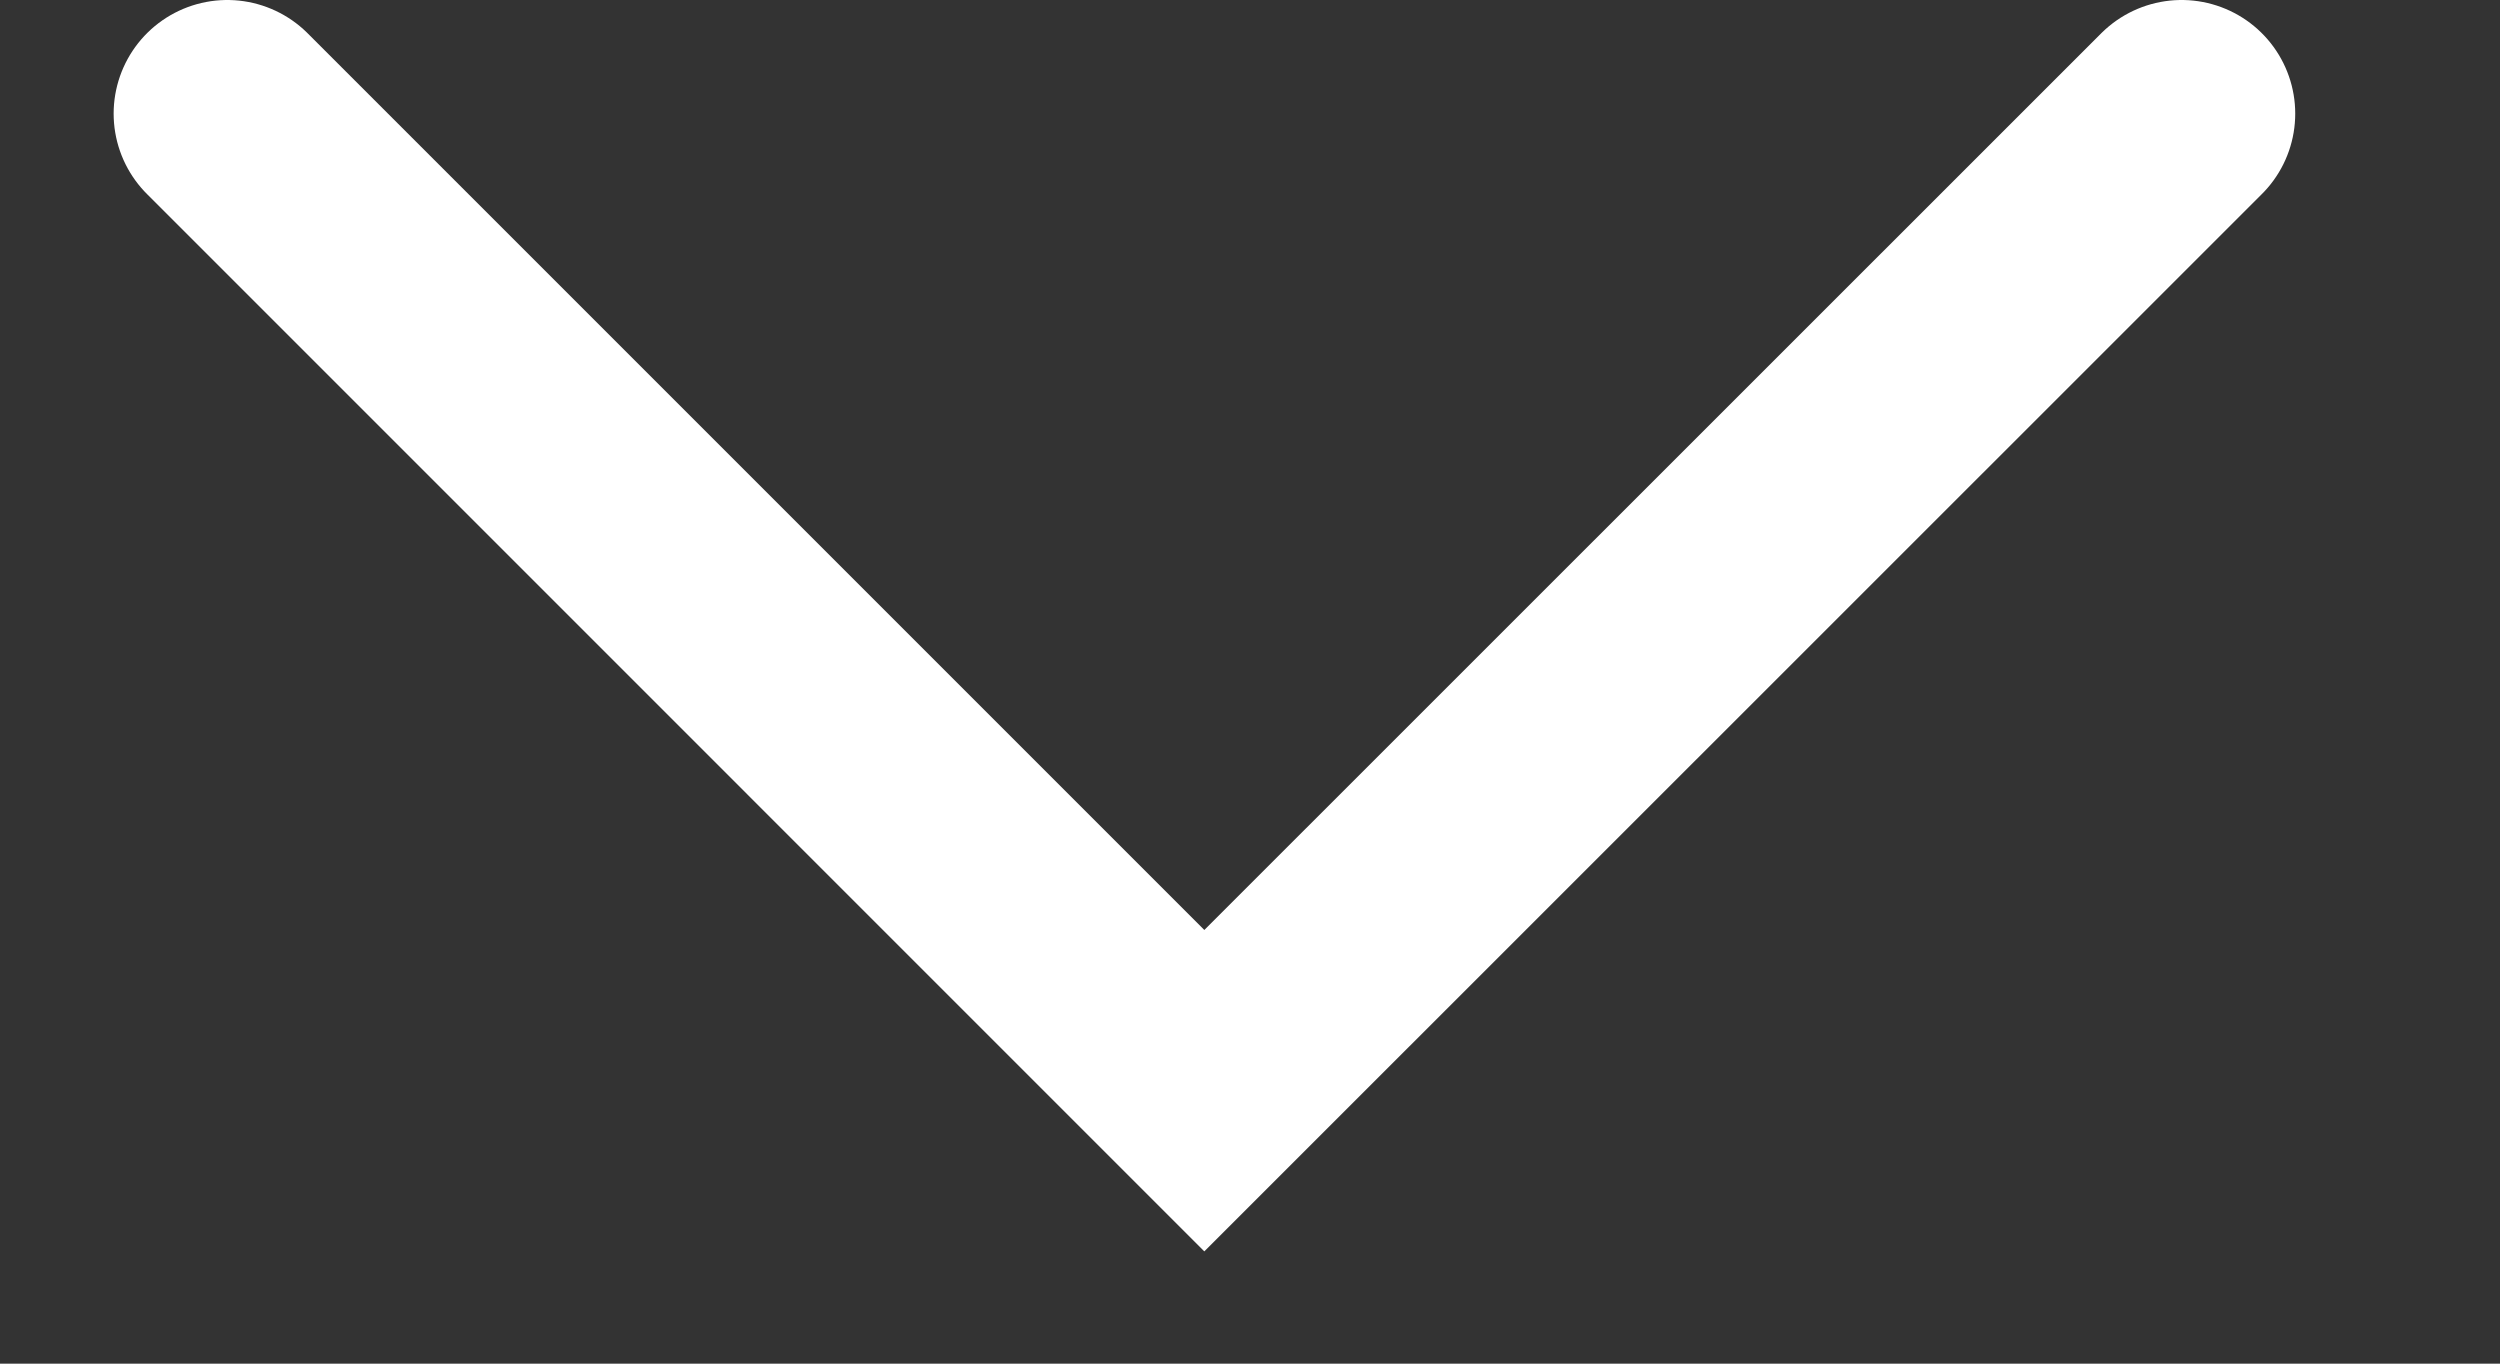 <svg width="11" height="6" viewBox="0 0 11 6" fill="none" xmlns="http://www.w3.org/2000/svg">
<rect x="0" y="0" width="11" height="6" fill="#333333" stroke="none"/>
<path d="M1 0.5L5.299 4.799L9.599 0.5" stroke="white" stroke-linecap="round"/>
</svg>
